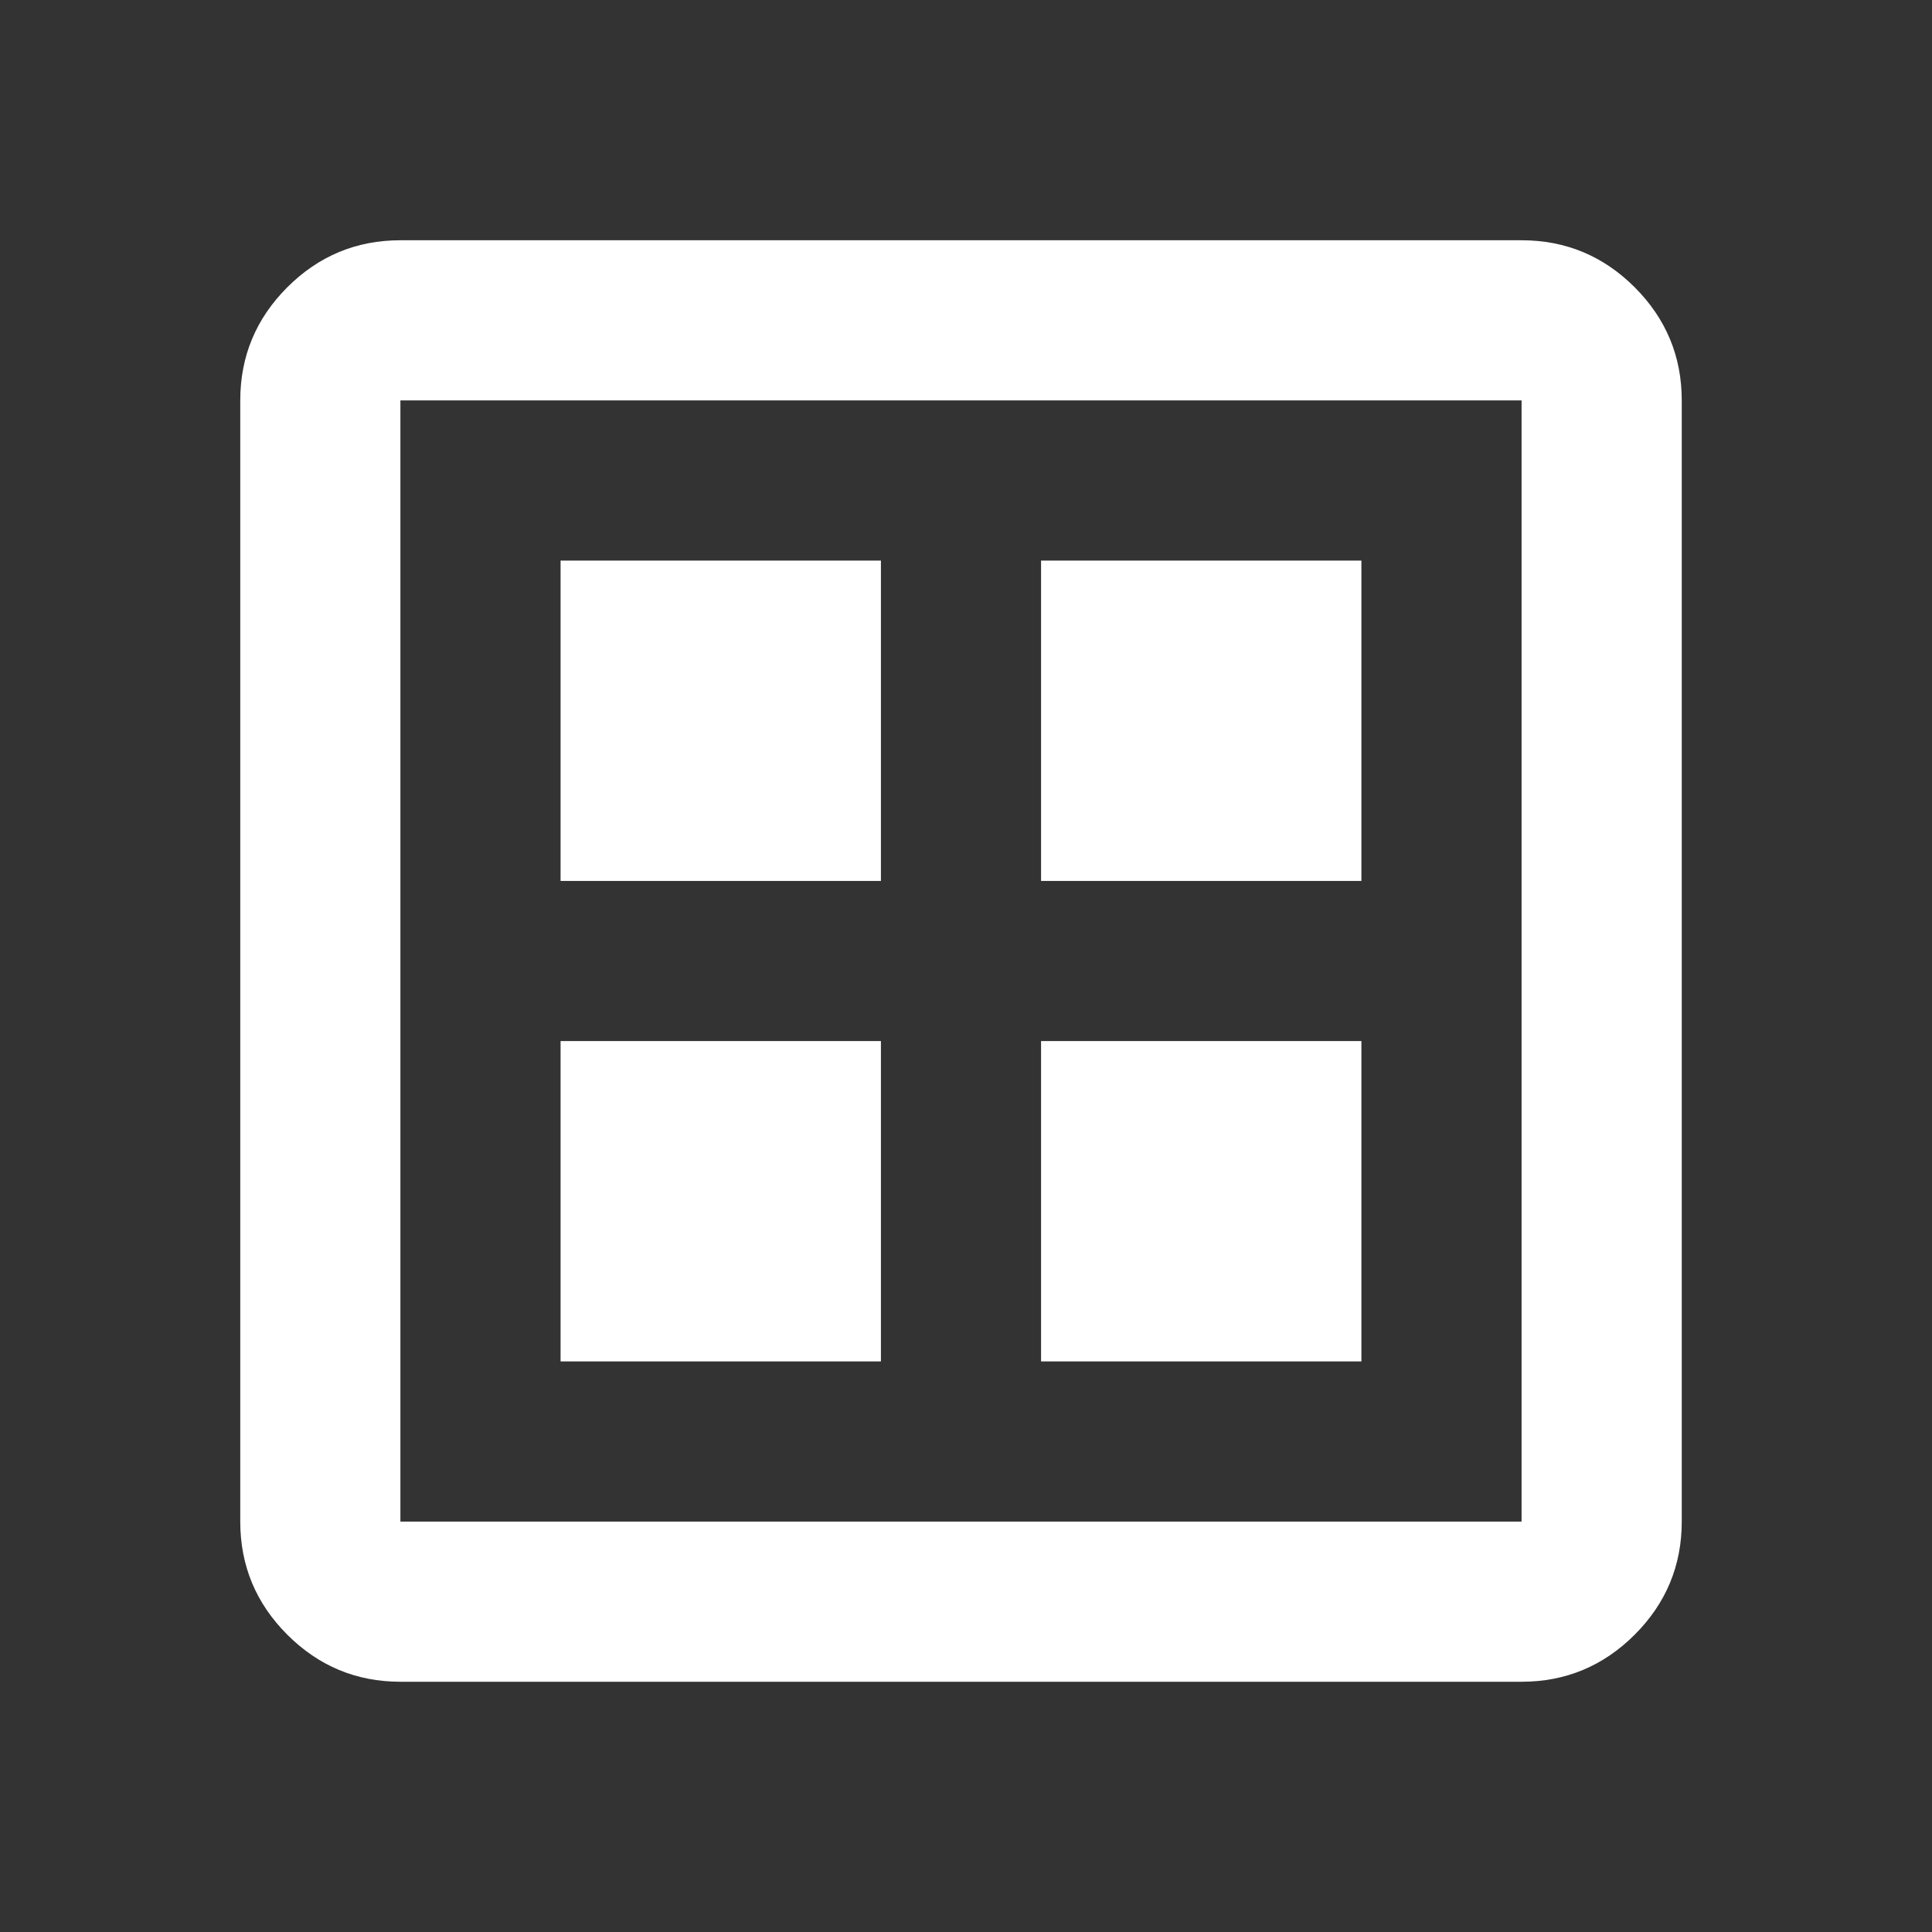 <svg width="53" height="53" viewBox="0 0 53 53" fill="none" xmlns="http://www.w3.org/2000/svg">
<rect x="0" y="0" width="53" height="53" fill="#333333" stroke="none"/>
<g id="dataset">
<mask id="mask0_7_356" style="mask-type:alpha" maskUnits="userSpaceOnUse" x="0" y="0" width="53" height="53">
<rect id="Bounding box" width="52.725" height="52.725" fill="#D9D9D9"/>
</mask>
<g mask="url(#mask0_7_356)">
<path id="dataset_2" d="M15.378 37.347H24.166V28.559H15.378V37.347ZM28.559 37.347H37.347V28.559H28.559V37.347ZM15.378 24.166H24.166V15.378H15.378V24.166ZM28.559 24.166H37.347V15.378H28.559V24.166ZM10.984 46.135C9.776 46.135 8.742 45.704 7.881 44.844C7.021 43.983 6.591 42.949 6.591 41.741V10.984C6.591 9.776 7.021 8.742 7.881 7.881C8.742 7.021 9.776 6.591 10.984 6.591H41.741C42.949 6.591 43.983 7.021 44.844 7.881C45.704 8.742 46.135 9.776 46.135 10.984V41.741C46.135 42.949 45.704 43.983 44.844 44.844C43.983 45.704 42.949 46.135 41.741 46.135H10.984ZM10.984 41.741H41.741V10.984H10.984V41.741Z" fill="white"/>
</g>
</g>
</svg>
